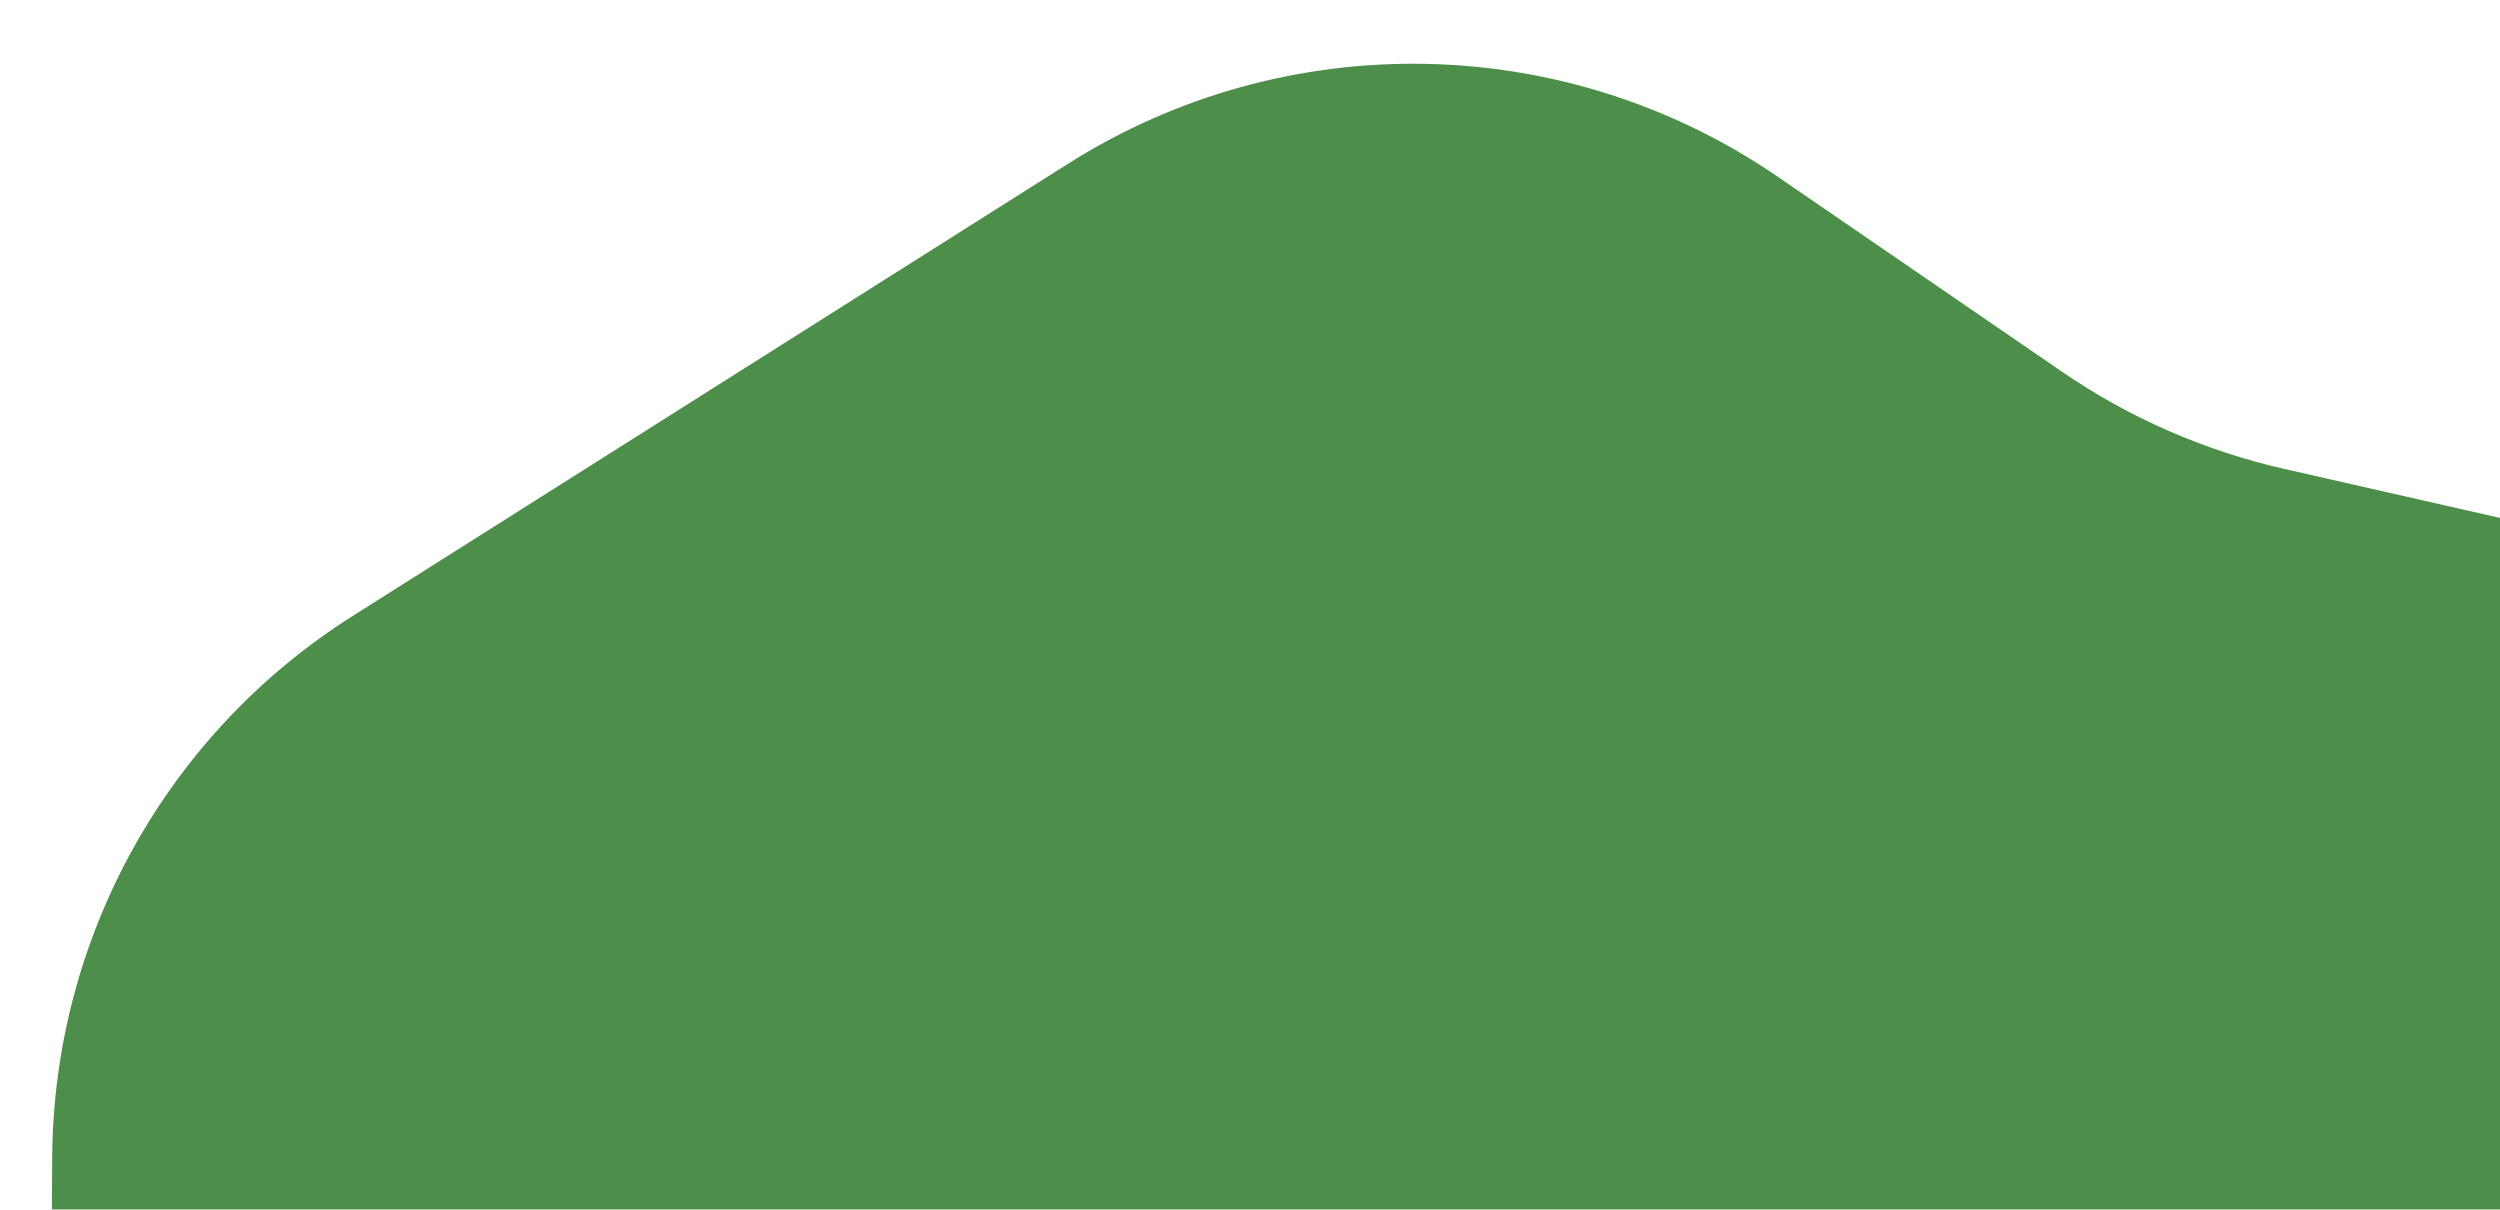 <svg width="620" height="300" viewBox="0 0 620 300" fill="none" xmlns="http://www.w3.org/2000/svg">
<g clip-path="url(#clip0_200_370)" filter="url(#filter0_d_200_370)">
<path d="M264.943 36.567L87.451 148.768C41.385 177.889 13.309 228.454 12.948 282.951L10.748 614.928C10.298 682.861 52.795 743.671 116.742 766.6L359.145 853.514C407.935 871.008 462.177 863.784 504.687 834.13L668.956 719.54C690.883 704.245 708.627 683.699 720.568 659.78L820.947 458.711C837.578 425.398 842.07 387.328 833.649 351.059L812.671 260.708C798.808 200.998 752.048 154.457 692.274 140.873L566.439 112.277C546.73 107.798 528.048 99.625 511.382 88.192L440.95 39.873C388.214 3.695 319 2.394 264.943 36.567Z" fill="#4C8E4A"/>
</g>
<defs>
<filter id="filter0_d_200_370" x="-4" y="0" width="628" height="308" filterUnits="userSpaceOnUse" color-interpolation-filters="sRGB">
<feFlood flood-opacity="0" result="BackgroundImageFix"/>
<feColorMatrix in="SourceAlpha" type="matrix" values="0 0 0 0 0 0 0 0 0 0 0 0 0 0 0 0 0 0 127 0" result="hardAlpha"/>
<feOffset dy="4"/>
<feGaussianBlur stdDeviation="2"/>
<feComposite in2="hardAlpha" operator="out"/>
<feColorMatrix type="matrix" values="0 0 0 0 0 0 0 0 0 0 0 0 0 0 0 0 0 0 0.25 0"/>
<feBlend mode="normal" in2="BackgroundImageFix" result="effect1_dropShadow_200_370"/>
<feBlend mode="normal" in="SourceGraphic" in2="effect1_dropShadow_200_370" result="shape"/>
</filter>
<clipPath id="clip0_200_370">
<rect width="620" height="300" fill="white"/>
</clipPath>
</defs>
</svg>
